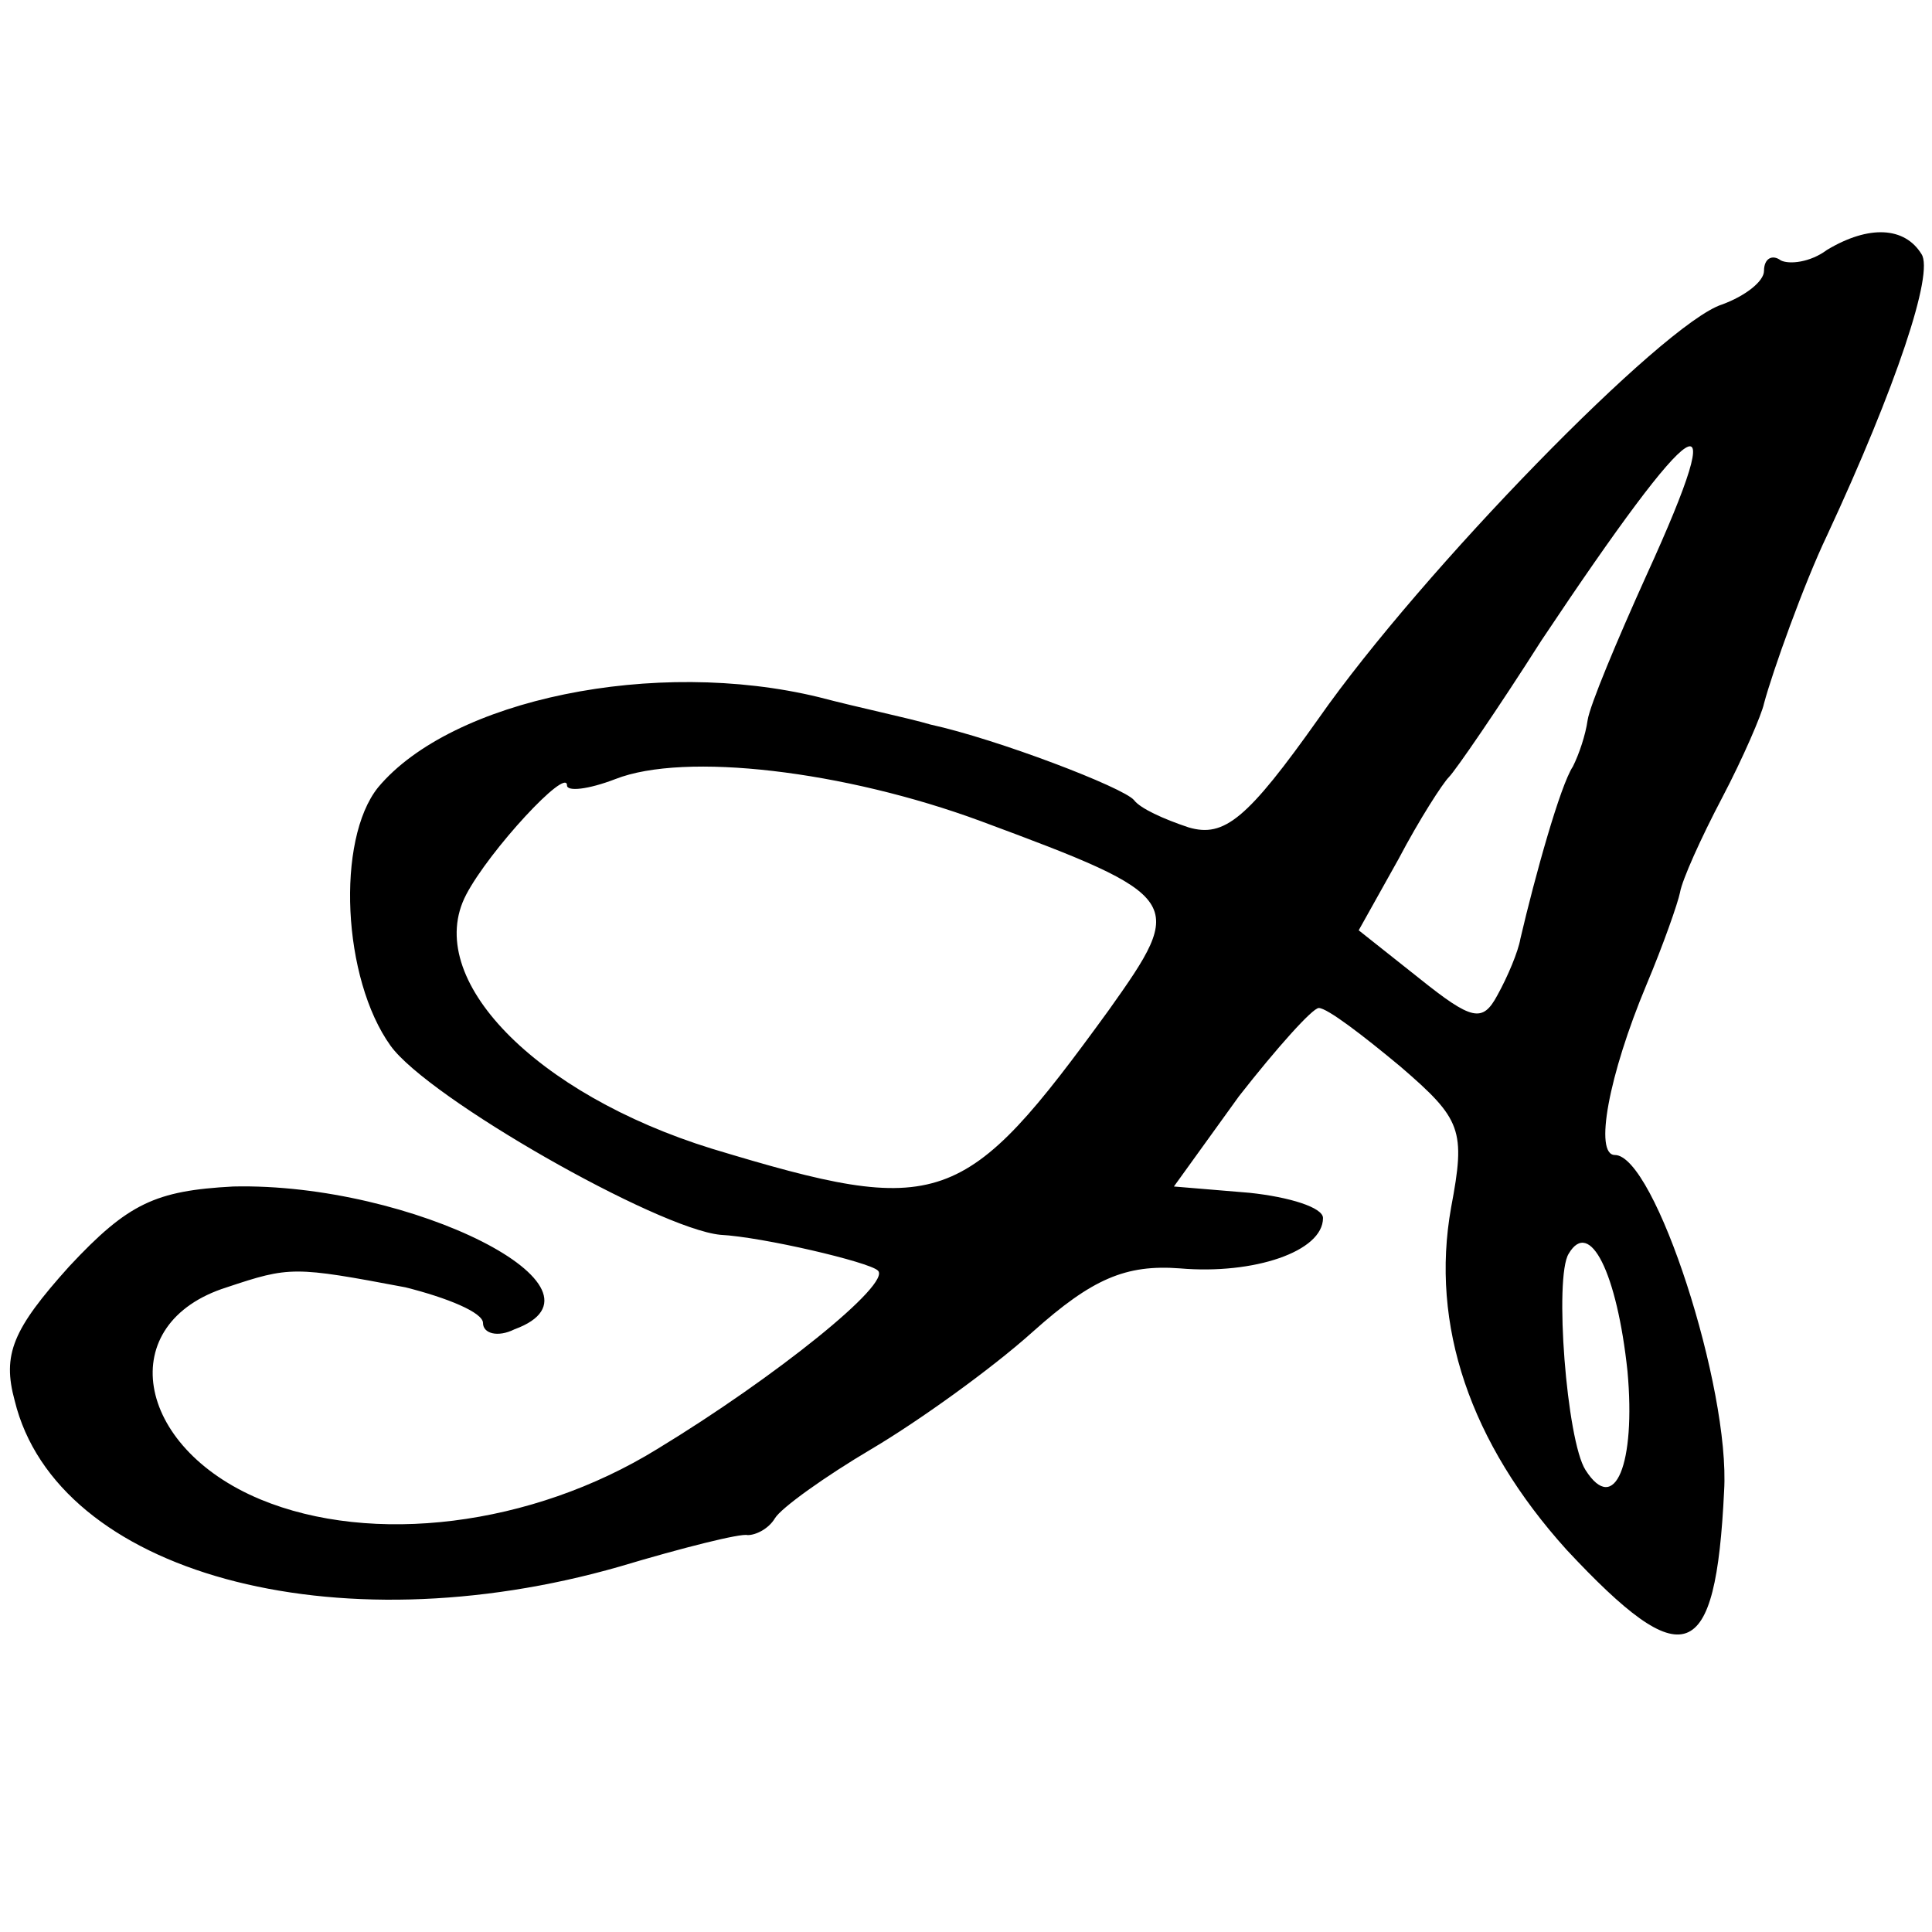 <?xml version="1.0" standalone="no"?>
<!DOCTYPE svg PUBLIC "-//W3C//DTD SVG 20010904//EN"
 "http://www.w3.org/TR/2001/REC-SVG-20010904/DTD/svg10.dtd">
<svg version="1.0" xmlns="http://www.w3.org/2000/svg"
 width="92pt" height="92pt" viewBox="0 0 92 92"
 preserveAspectRatio="xMidYMid meet">
<g transform="translate(0,92) scale(0.1,-0.1)"
fill="#000000" stroke="none">
<path d="M870 801 c-8 -6 -18 -7 -22 -5 -4 3 -8 1 -8 -5 0 -5 -9 -12 -20 -16
-28 -9 -143 -127 -192 -197 -34 -48 -45 -57 -62 -52 -12 4 -23 9 -26 13 -5 6
-65 29 -97 36 -10 3 -34 8 -53 13 -78 19 -175 -1 -210 -43 -20 -25 -17 -91 6
-123 18 -25 127 -87 157 -90 20 -1 71 -13 75 -17 7 -6 -49 -51 -105 -85 -60
-37 -136 -46 -189 -24 -60 25 -70 84 -16 101 30 10 32 10 85 0 20 -5 37 -12
37 -17 0 -5 7 -7 15 -3 52 19 -49 70 -134 68 -37 -2 -50 -8 -78 -38 -27 -30
-32 -42 -26 -64 20 -82 152 -118 288 -79 30 9 58 16 61 15 4 0 10 3 13 8 3 5
24 20 46 33 22 13 57 38 77 56 28 25 44 32 70 30 35 -3 68 8 68 24 0 5 -16 10
-35 12 l-36 3 31 43 c18 23 35 42 38 42 4 0 21 -13 39 -28 29 -25 31 -30 24
-67 -10 -56 9 -112 55 -163 56 -60 71 -55 75 28 3 49 -33 160 -52 160 -10 0
-3 38 15 81 8 19 15 39 16 44 1 6 10 26 20 45 10 19 19 40 20 45 4 15 19 57
30 80 33 71 51 125 45 134 -8 13 -25 14 -45 2z m-86 -155 c-14 -31 -27 -62
-28 -69 -1 -7 -4 -16 -7 -22 -6 -9 -18 -52 -25 -82 -1 -6 -6 -18 -11 -27 -7
-13 -12 -12 -37 8 l-29 23 19 34 c10 19 21 36 24 39 3 3 23 32 44 65 74 111
92 123 50 31z m-317 -117 c97 -36 98 -38 61 -90 -69 -95 -80 -99 -189 -66 -84
26 -138 81 -117 121 11 21 48 61 48 52 0 -3 10 -2 23 3 33 13 109 4 174 -20z
m308 -262 c4 -44 -6 -69 -20 -47 -9 14 -15 92 -8 103 10 17 23 -9 28 -56z"/>
</g>
</svg>
